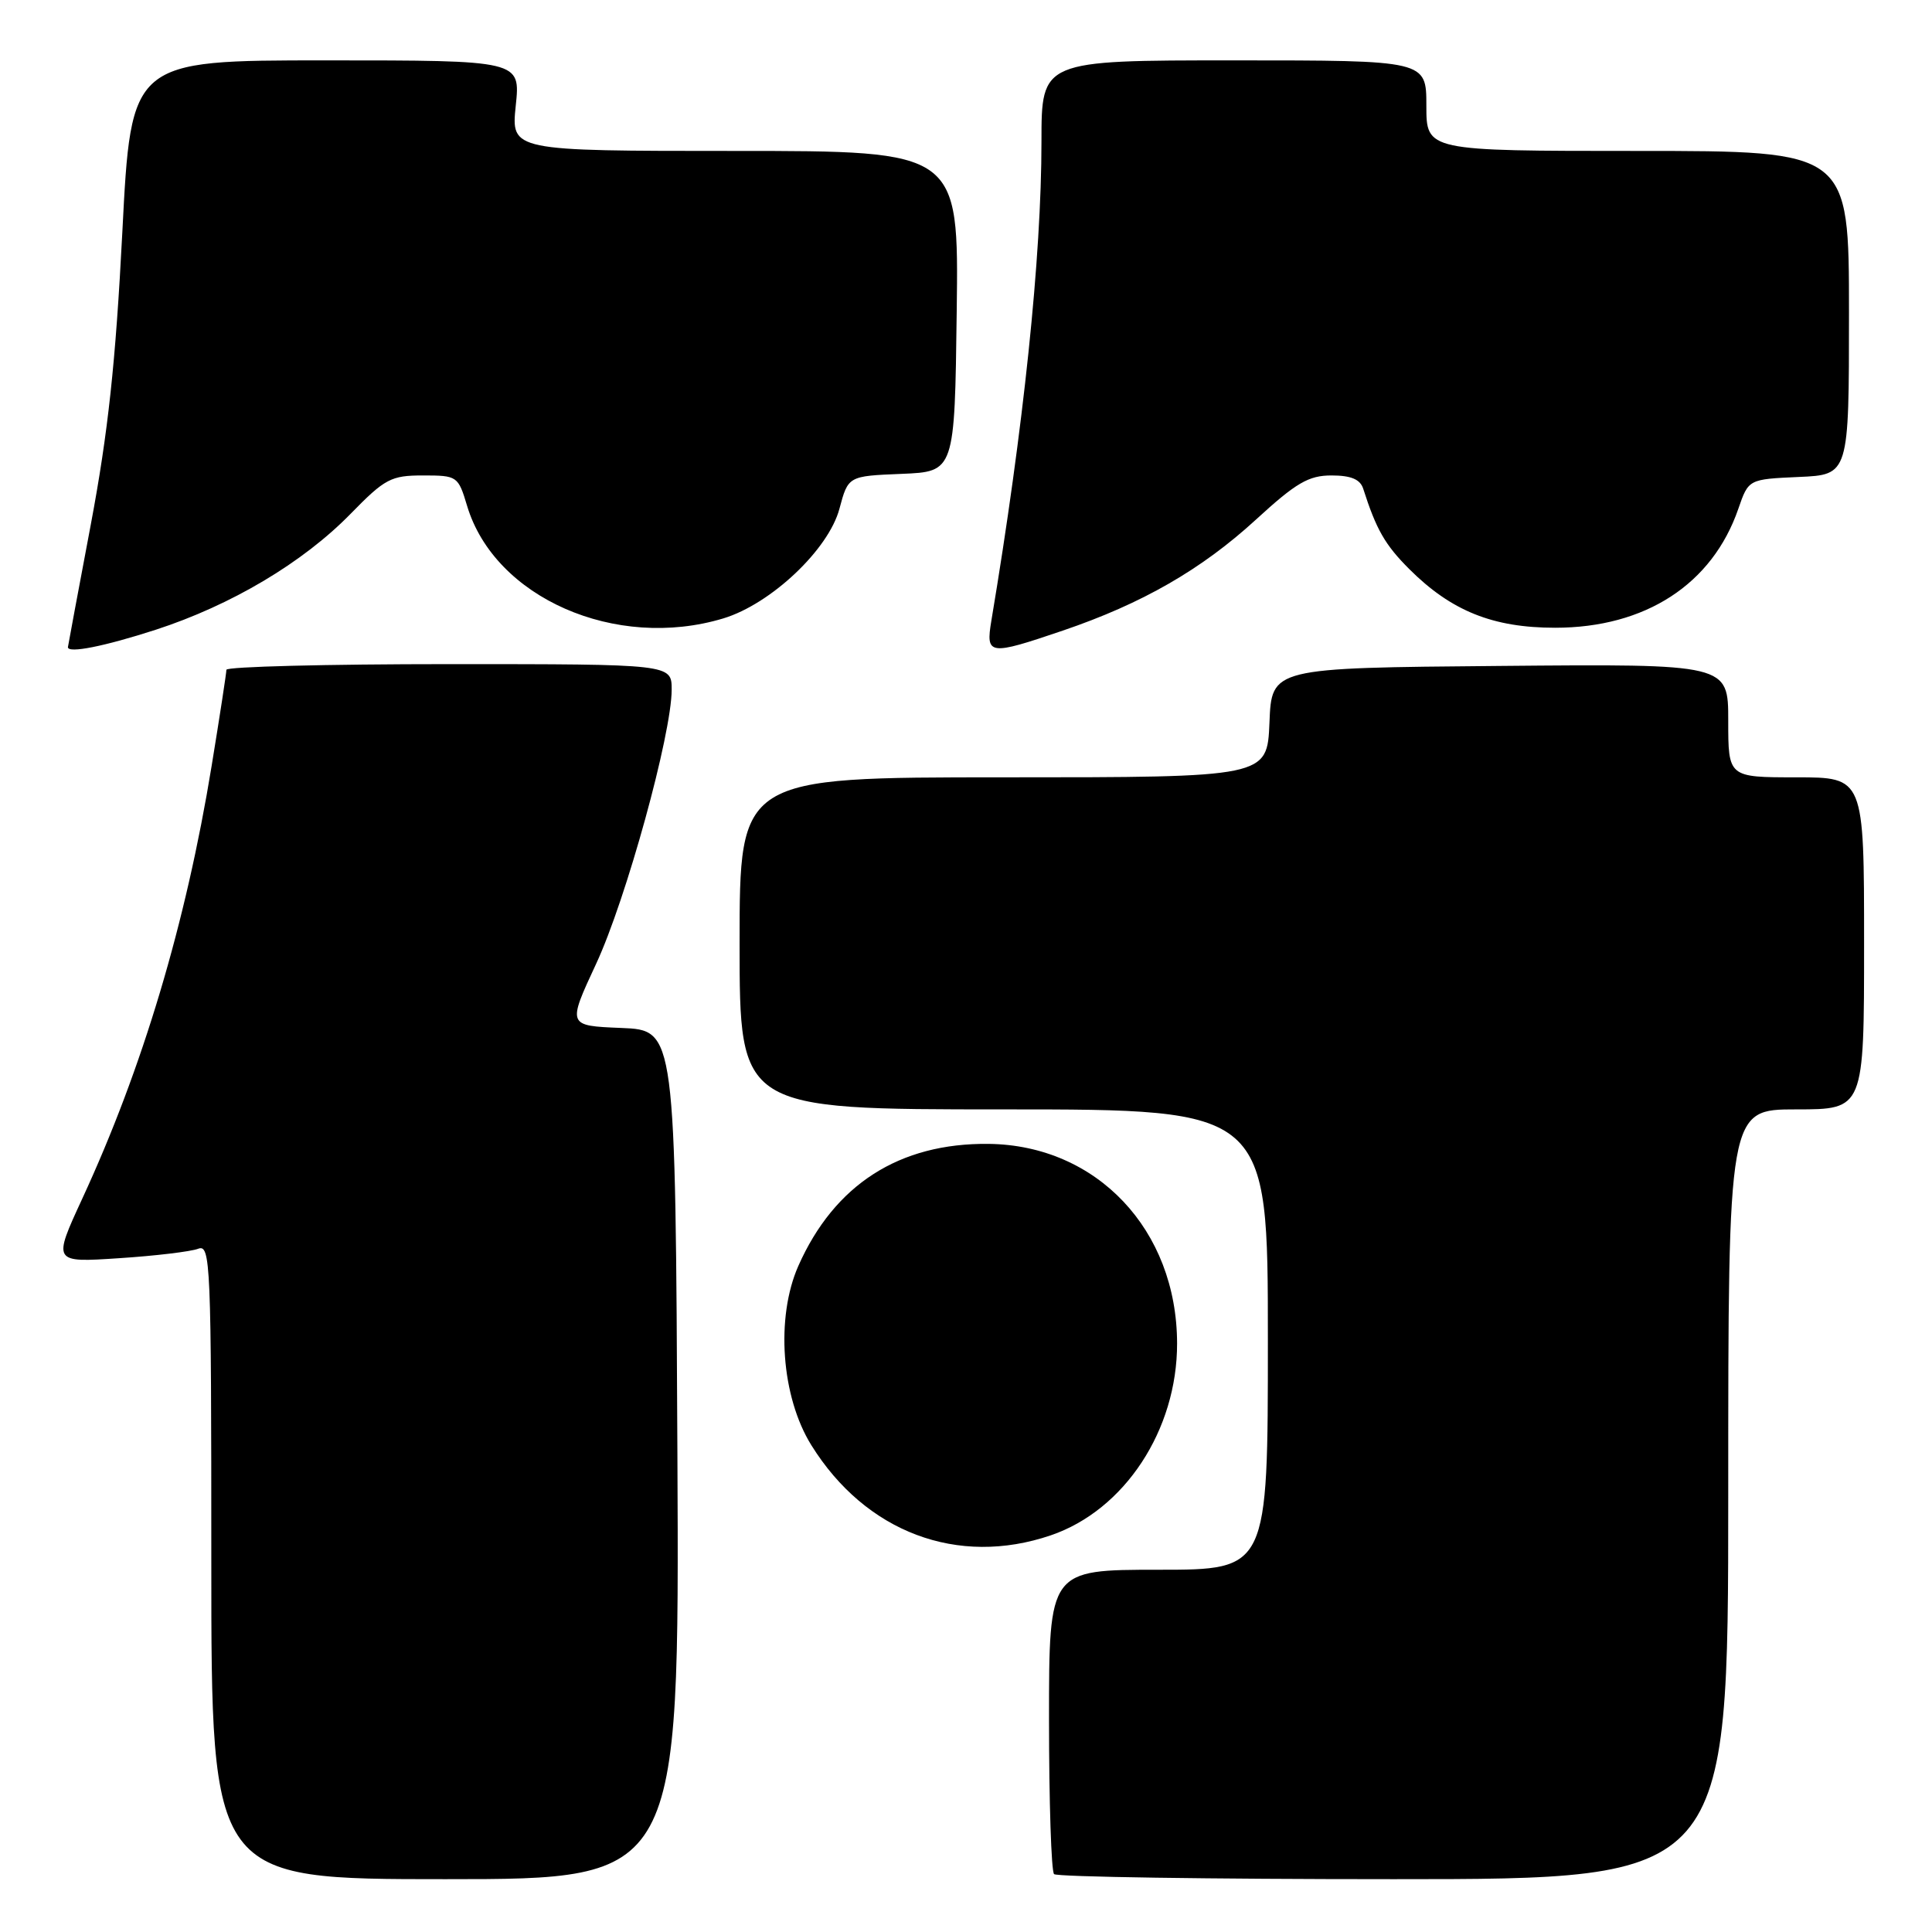 <?xml version="1.0" encoding="UTF-8" standalone="no"?>
<!DOCTYPE svg PUBLIC "-//W3C//DTD SVG 1.1//EN" "http://www.w3.org/Graphics/SVG/1.1/DTD/svg11.dtd" >
<svg xmlns="http://www.w3.org/2000/svg" xmlns:xlink="http://www.w3.org/1999/xlink" version="1.1" viewBox="0 0 256 256">
 <g >
 <path fill="currentColor"
d=" M 89.76 192.75 C 89.50 136.50 89.50 136.50 82.33 136.21 C 75.17 135.92 75.17 135.92 78.99 127.71 C 82.96 119.18 89.00 97.27 89.00 91.38 C 89.00 88.00 89.00 88.00 59.50 88.00 C 43.27 88.00 30.00 88.34 30.00 88.75 C 30.00 89.16 29.12 94.90 28.04 101.50 C 24.64 122.33 18.90 141.53 10.90 158.83 C 6.99 167.30 6.99 167.30 15.75 166.72 C 20.56 166.41 25.29 165.84 26.25 165.47 C 27.90 164.83 28.00 167.20 28.00 206.89 C 28.00 249.00 28.00 249.00 59.01 249.00 C 90.02 249.00 90.02 249.00 89.76 192.75 Z  M 229.00 198.00 C 229.00 147.00 229.00 147.00 238.00 147.00 C 247.00 147.00 247.00 147.00 247.00 125.00 C 247.00 103.00 247.00 103.00 238.00 103.00 C 229.00 103.00 229.00 103.00 229.00 95.49 C 229.00 87.97 229.00 87.97 198.75 88.24 C 168.50 88.50 168.50 88.50 168.21 95.75 C 167.91 103.00 167.91 103.00 132.96 103.00 C 98.00 103.00 98.00 103.00 98.00 125.00 C 98.00 147.00 98.00 147.00 133.00 147.00 C 168.00 147.00 168.00 147.00 168.00 177.50 C 168.00 208.00 168.00 208.00 153.50 208.00 C 139.00 208.00 139.00 208.00 139.00 227.83 C 139.00 238.74 139.30 247.97 139.67 248.33 C 140.03 248.70 160.28 249.00 184.67 249.00 C 229.00 249.00 229.00 249.00 229.00 198.00 Z  M 139.23 203.44 C 149.01 200.11 155.99 189.49 155.97 178.00 C 155.94 162.96 145.34 151.74 131.00 151.57 C 119.17 151.44 110.56 156.96 105.78 167.75 C 102.76 174.59 103.52 185.09 107.51 191.50 C 114.69 203.04 126.90 207.64 139.23 203.44 Z  M 20.62 83.45 C 30.65 80.19 40.14 74.55 46.46 68.08 C 51.01 63.42 51.81 63.00 56.05 63.00 C 60.59 63.00 60.71 63.08 61.89 67.02 C 65.54 79.20 81.58 86.25 95.85 81.94 C 102.15 80.03 109.79 72.82 111.23 67.41 C 112.39 63.08 112.39 63.08 119.45 62.79 C 126.50 62.50 126.50 62.50 126.77 41.25 C 127.04 20.00 127.04 20.00 97.38 20.00 C 67.72 20.00 67.72 20.00 68.34 14.00 C 68.97 8.00 68.97 8.00 43.17 8.00 C 17.37 8.00 17.37 8.00 16.21 30.76 C 15.32 48.10 14.32 57.32 12.03 69.51 C 10.37 78.30 9.01 85.61 9.00 85.75 C 8.99 86.61 13.82 85.65 20.62 83.45 Z  M 140.82 83.56 C 151.33 79.99 159.21 75.46 166.42 68.85 C 171.75 63.96 173.40 63.00 176.43 63.00 C 179.01 63.00 180.23 63.51 180.63 64.75 C 182.37 70.18 183.52 72.19 186.74 75.41 C 192.29 80.95 197.81 83.18 206.06 83.18 C 218.02 83.18 226.89 77.42 230.34 67.41 C 231.69 63.50 231.69 63.50 238.35 63.20 C 245.00 62.91 245.00 62.91 245.00 41.45 C 245.00 20.00 245.00 20.00 217.00 20.00 C 189.00 20.00 189.00 20.00 189.00 14.00 C 189.00 8.00 189.00 8.00 163.50 8.00 C 138.00 8.00 138.00 8.00 138.00 18.75 C 138.00 34.07 135.63 56.72 131.36 82.25 C 130.60 86.83 131.03 86.89 140.82 83.56 Z "/>
</g>
</svg>